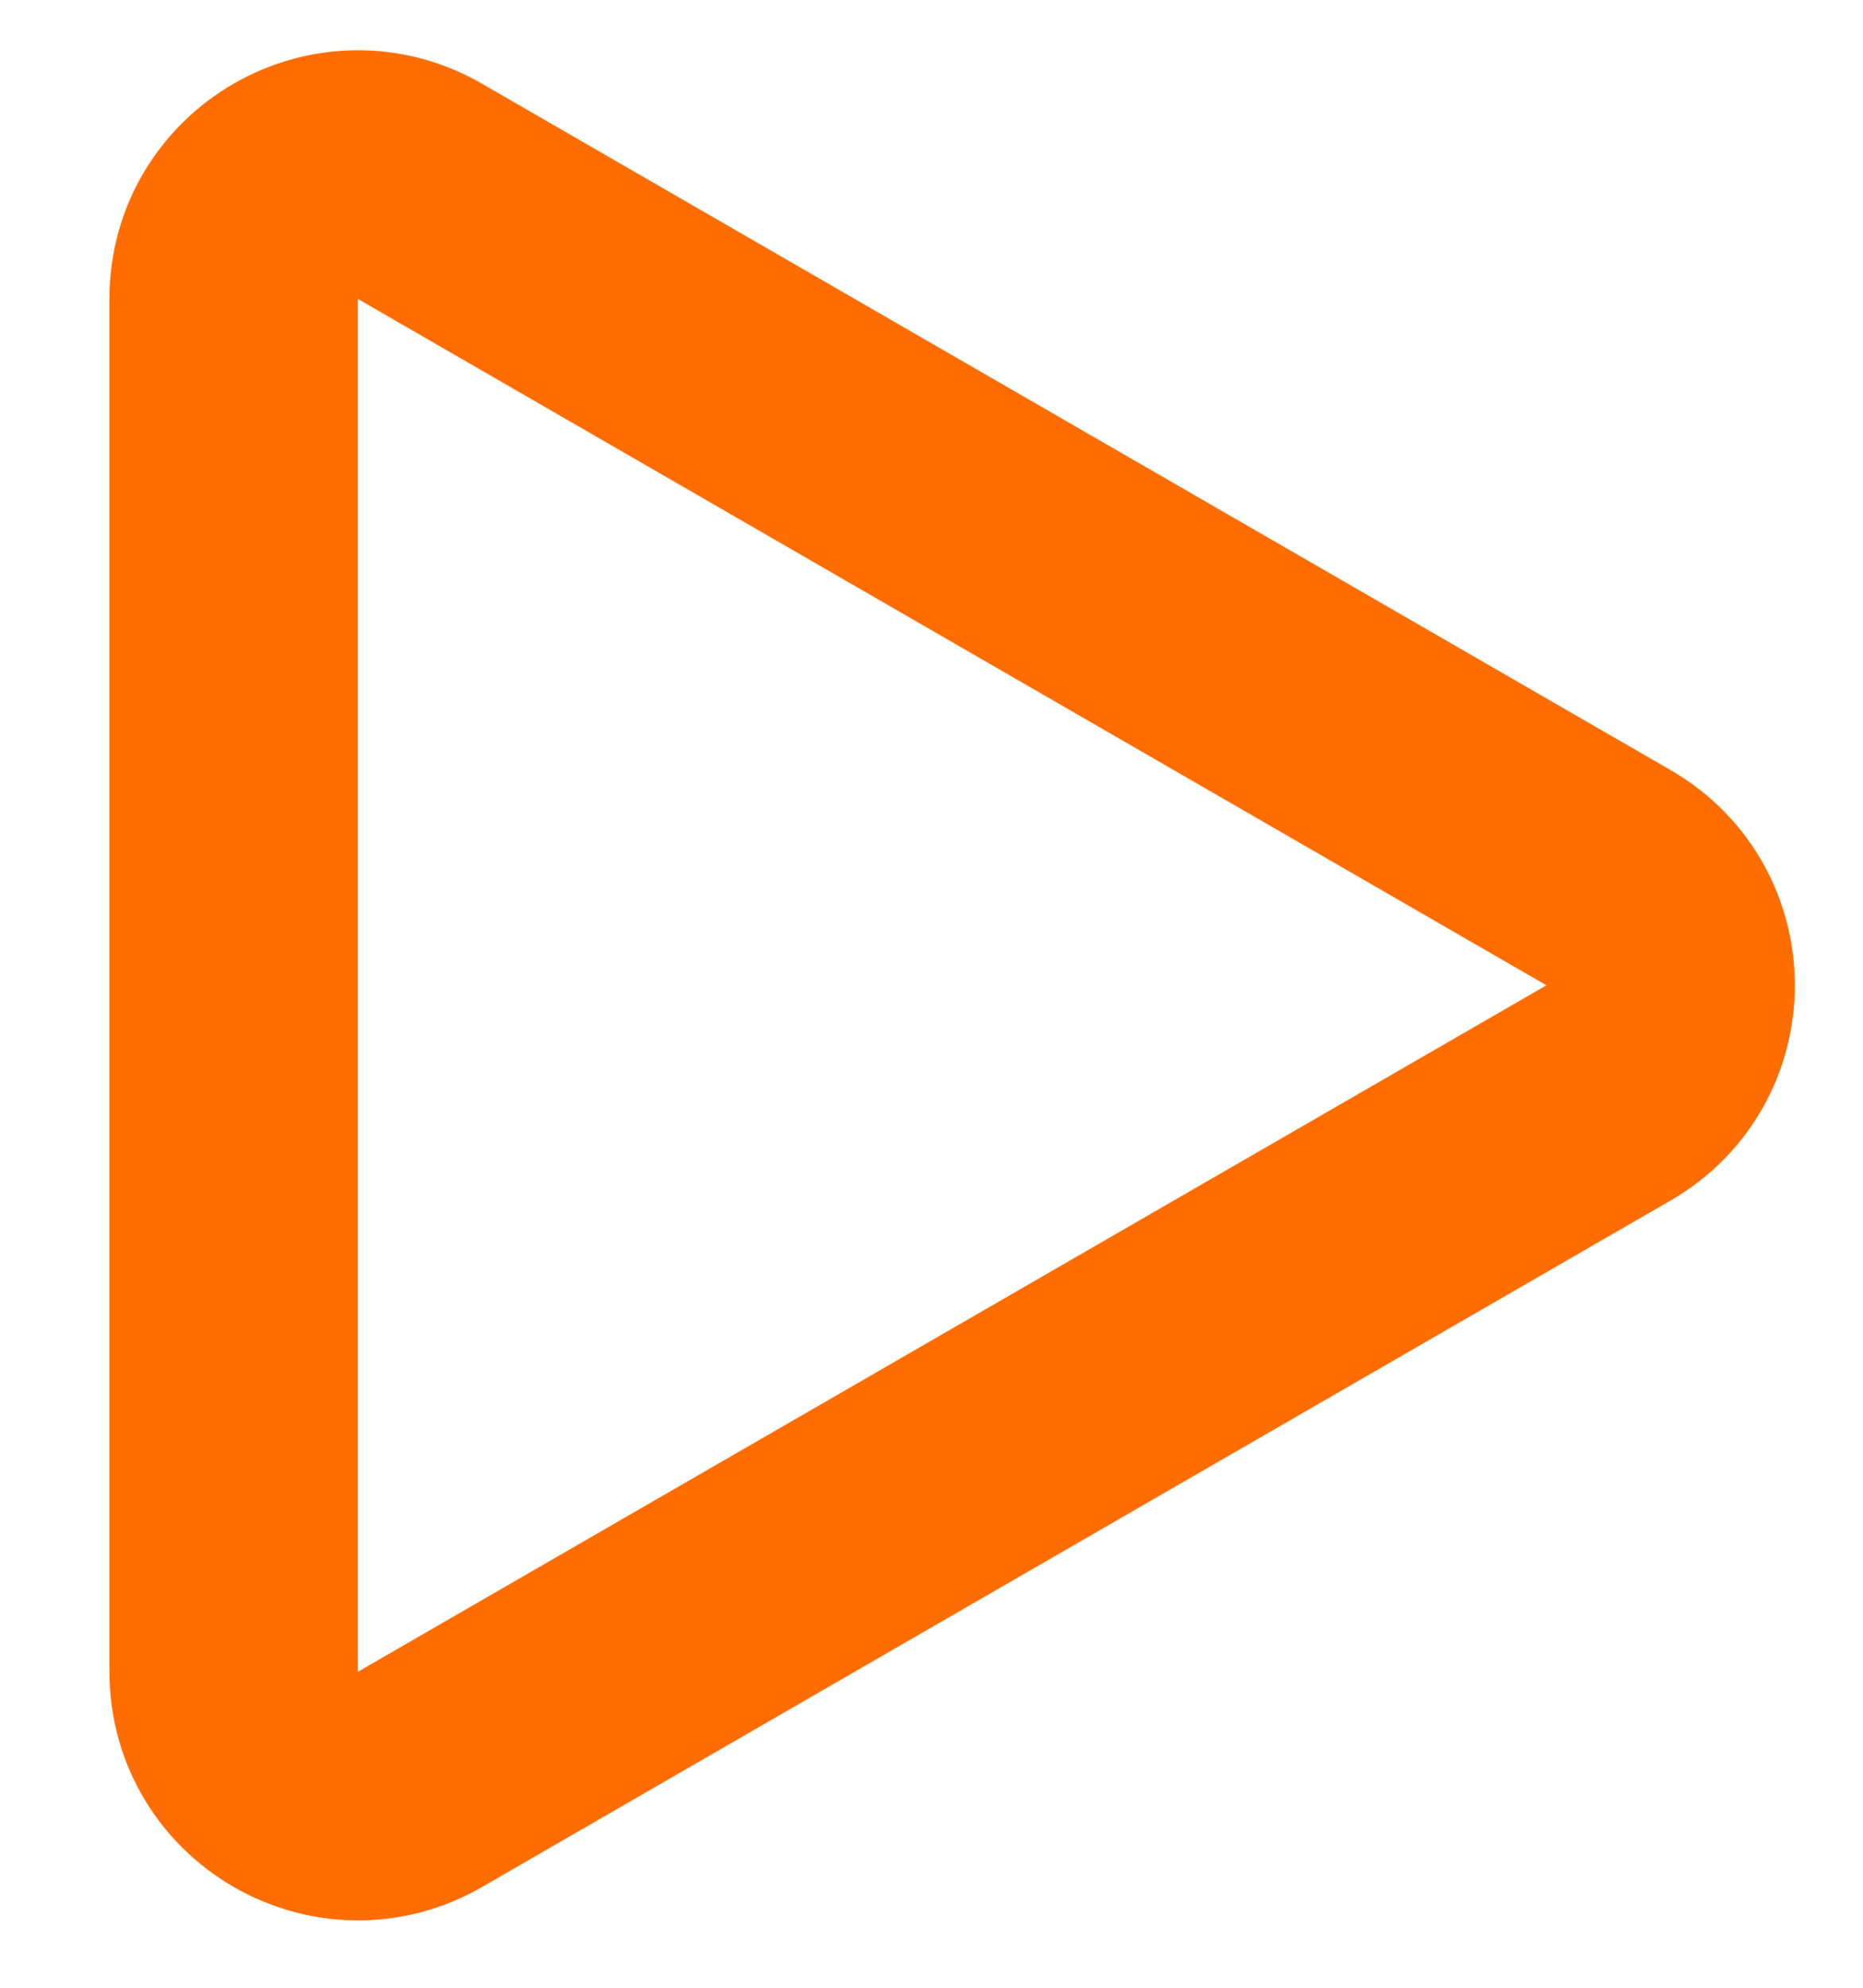 <?xml version="1.0" encoding="UTF-8"?>
<!--
 Licensed to the Apache Software Foundation (ASF) under one
 or more contributor license agreements.  See the NOTICE file
 distributed with this work for additional information
 regarding copyright ownership.  The ASF licenses this file
 to you under the Apache License, Version 2.0 (the
 "License"); you may not use this file except in compliance
 with the License.  You may obtain a copy of the License at

   http://www.apache.org/licenses/LICENSE-2.0

 Unless required by applicable law or agreed to in writing,
 software distributed under the License is distributed on an
 "AS IS" BASIS, WITHOUT WARRANTIES OR CONDITIONS OF ANY
 KIND, either express or implied.  See the License for the
 specific language governing permissions and limitations
 under the License.
-->
<svg xmlns="http://www.w3.org/2000/svg" width="15" height="16" fill="none" viewBox="0 0 15 16">
    <path stroke="#FF6D00" stroke-width="2" d="M12.951 7.065c.667.385.667 1.347 0 1.732l-9.57 5.526c-.667.384-1.5-.097-1.5-.867V2.406c0-.77.833-1.251 1.5-.866l9.57 5.525z"/>
</svg>
